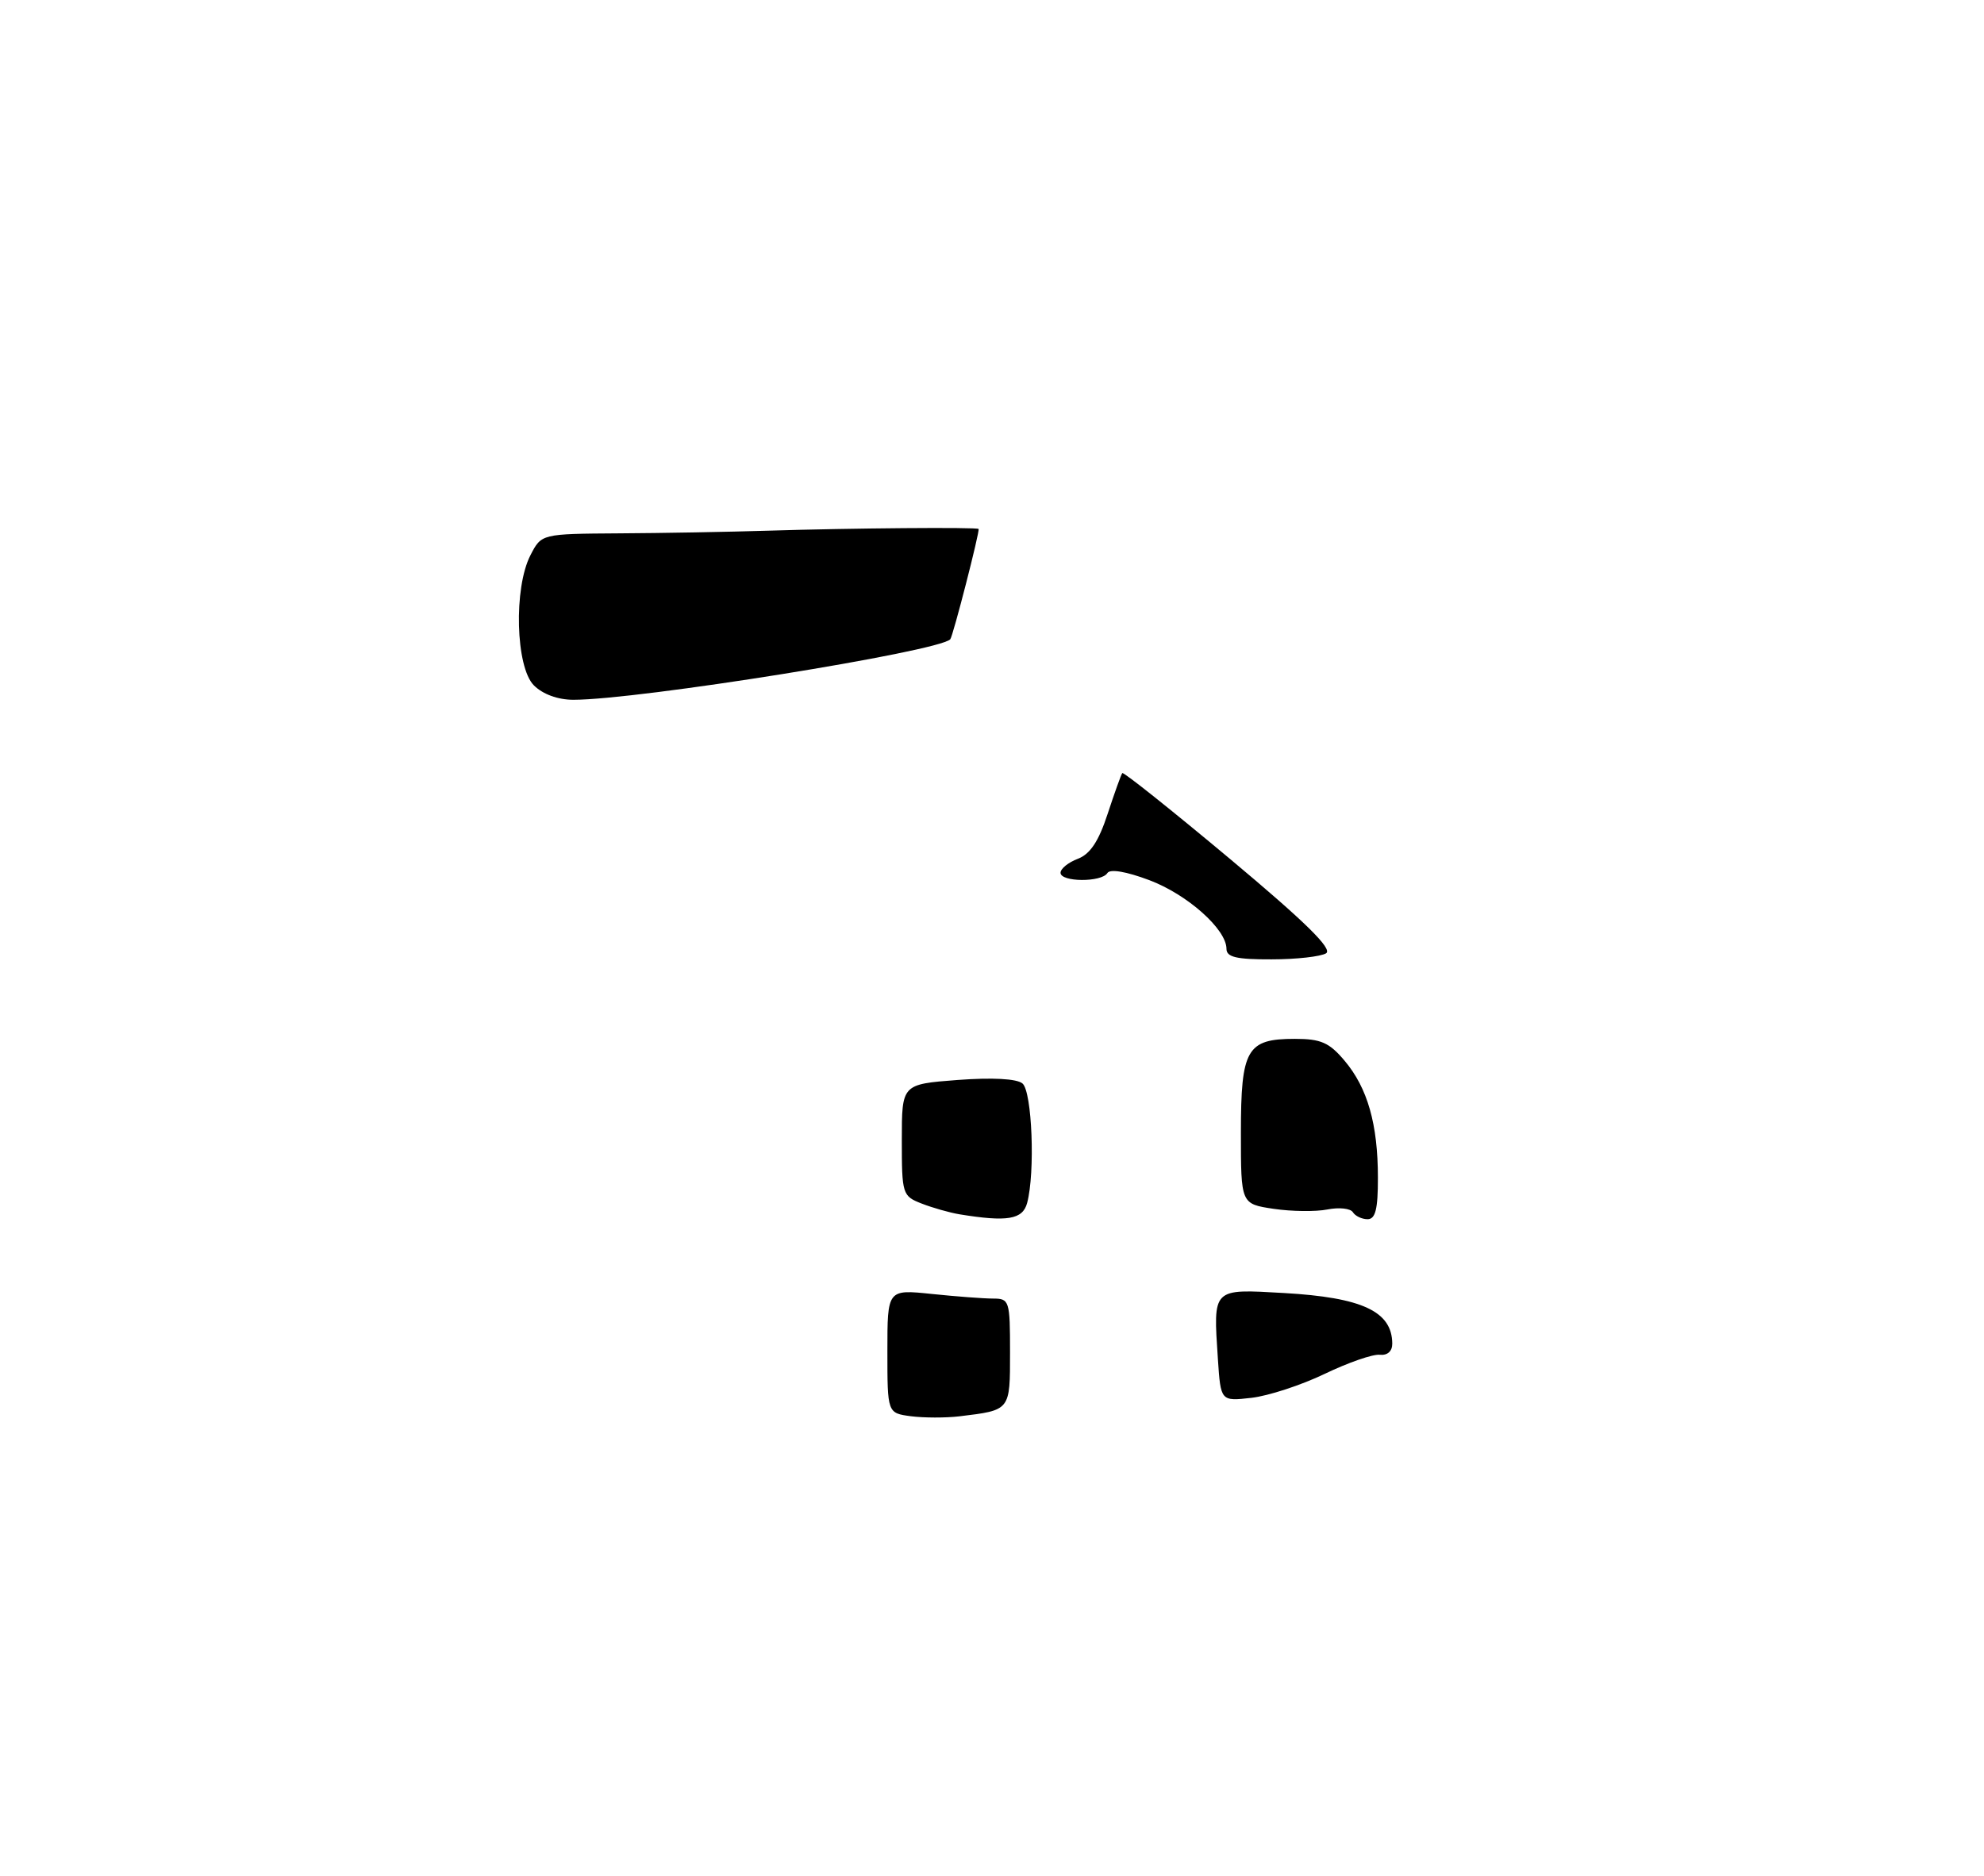 <?xml version="1.0" encoding="UTF-8" standalone="no"?>
<!DOCTYPE svg PUBLIC "-//W3C//DTD SVG 1.1//EN" "http://www.w3.org/Graphics/SVG/1.1/DTD/svg11.dtd" >
<svg xmlns="http://www.w3.org/2000/svg" xmlns:xlink="http://www.w3.org/1999/xlink" version="1.1" viewBox="0 0 275 260">
 <g >
 <path fill="currentColor"
d=" M 126.25 196.31 C 123.00 195.87 123.00 195.87 123.00 187.29 C 123.00 178.72 123.00 178.72 129.15 179.36 C 132.53 179.71 136.35 180.00 137.65 180.00 C 139.91 180.00 140.00 180.29 140.00 187.43 C 140.00 195.56 140.08 195.46 133.00 196.32 C 131.07 196.55 128.04 196.54 126.25 196.31 Z  M 168.81 188.37 C 168.16 178.48 167.97 178.66 177.96 179.23 C 188.82 179.85 192.95 181.78 192.98 186.24 C 192.99 187.30 192.32 187.90 191.25 187.79 C 190.29 187.68 186.85 188.88 183.61 190.44 C 180.37 192.00 175.80 193.49 173.46 193.76 C 169.20 194.24 169.20 194.24 168.81 188.37 Z  M 133.00 168.32 C 131.62 168.09 129.26 167.42 127.75 166.83 C 125.08 165.79 125.00 165.53 125.00 158.02 C 125.00 150.29 125.00 150.29 132.72 149.70 C 137.56 149.34 140.92 149.52 141.72 150.18 C 143.06 151.29 143.50 162.54 142.37 166.75 C 141.75 169.05 139.62 169.40 133.00 168.32 Z  M 187.52 168.03 C 187.19 167.50 185.60 167.33 183.99 167.65 C 182.38 167.97 179.03 167.93 176.53 167.56 C 172.00 166.88 172.00 166.88 172.00 157.01 C 172.00 145.41 172.81 144.00 179.48 144.00 C 183.09 144.00 184.25 144.51 186.37 147.03 C 189.56 150.81 190.99 155.84 190.99 163.25 C 191.00 167.59 190.65 169.00 189.56 169.00 C 188.77 169.00 187.85 168.56 187.52 168.03 Z  M 170.00 131.52 C 170.00 128.81 164.57 123.98 159.30 122.00 C 156.11 120.80 153.86 120.42 153.49 121.02 C 152.68 122.32 147.00 122.28 147.00 120.98 C 147.00 120.41 148.08 119.54 149.40 119.04 C 151.11 118.39 152.29 116.61 153.53 112.81 C 154.49 109.89 155.40 107.35 155.56 107.16 C 155.72 106.97 162.44 112.33 170.49 119.06 C 180.90 127.77 184.75 131.54 183.81 132.14 C 183.09 132.59 179.69 132.98 176.25 132.98 C 171.38 133.00 170.00 132.67 170.00 131.52 Z  M 74.00 95.00 C 71.47 92.47 71.18 81.49 73.53 76.95 C 75.05 74.00 75.05 74.00 85.78 73.93 C 91.67 73.90 101.00 73.73 106.50 73.56 C 117.98 73.20 135.41 73.06 135.64 73.32 C 135.85 73.56 132.08 88.25 131.71 88.62 C 130.00 90.34 88.46 97.00 79.48 97.00 C 77.33 97.00 75.23 96.23 74.00 95.00 Z "/>
</g>
</svg>